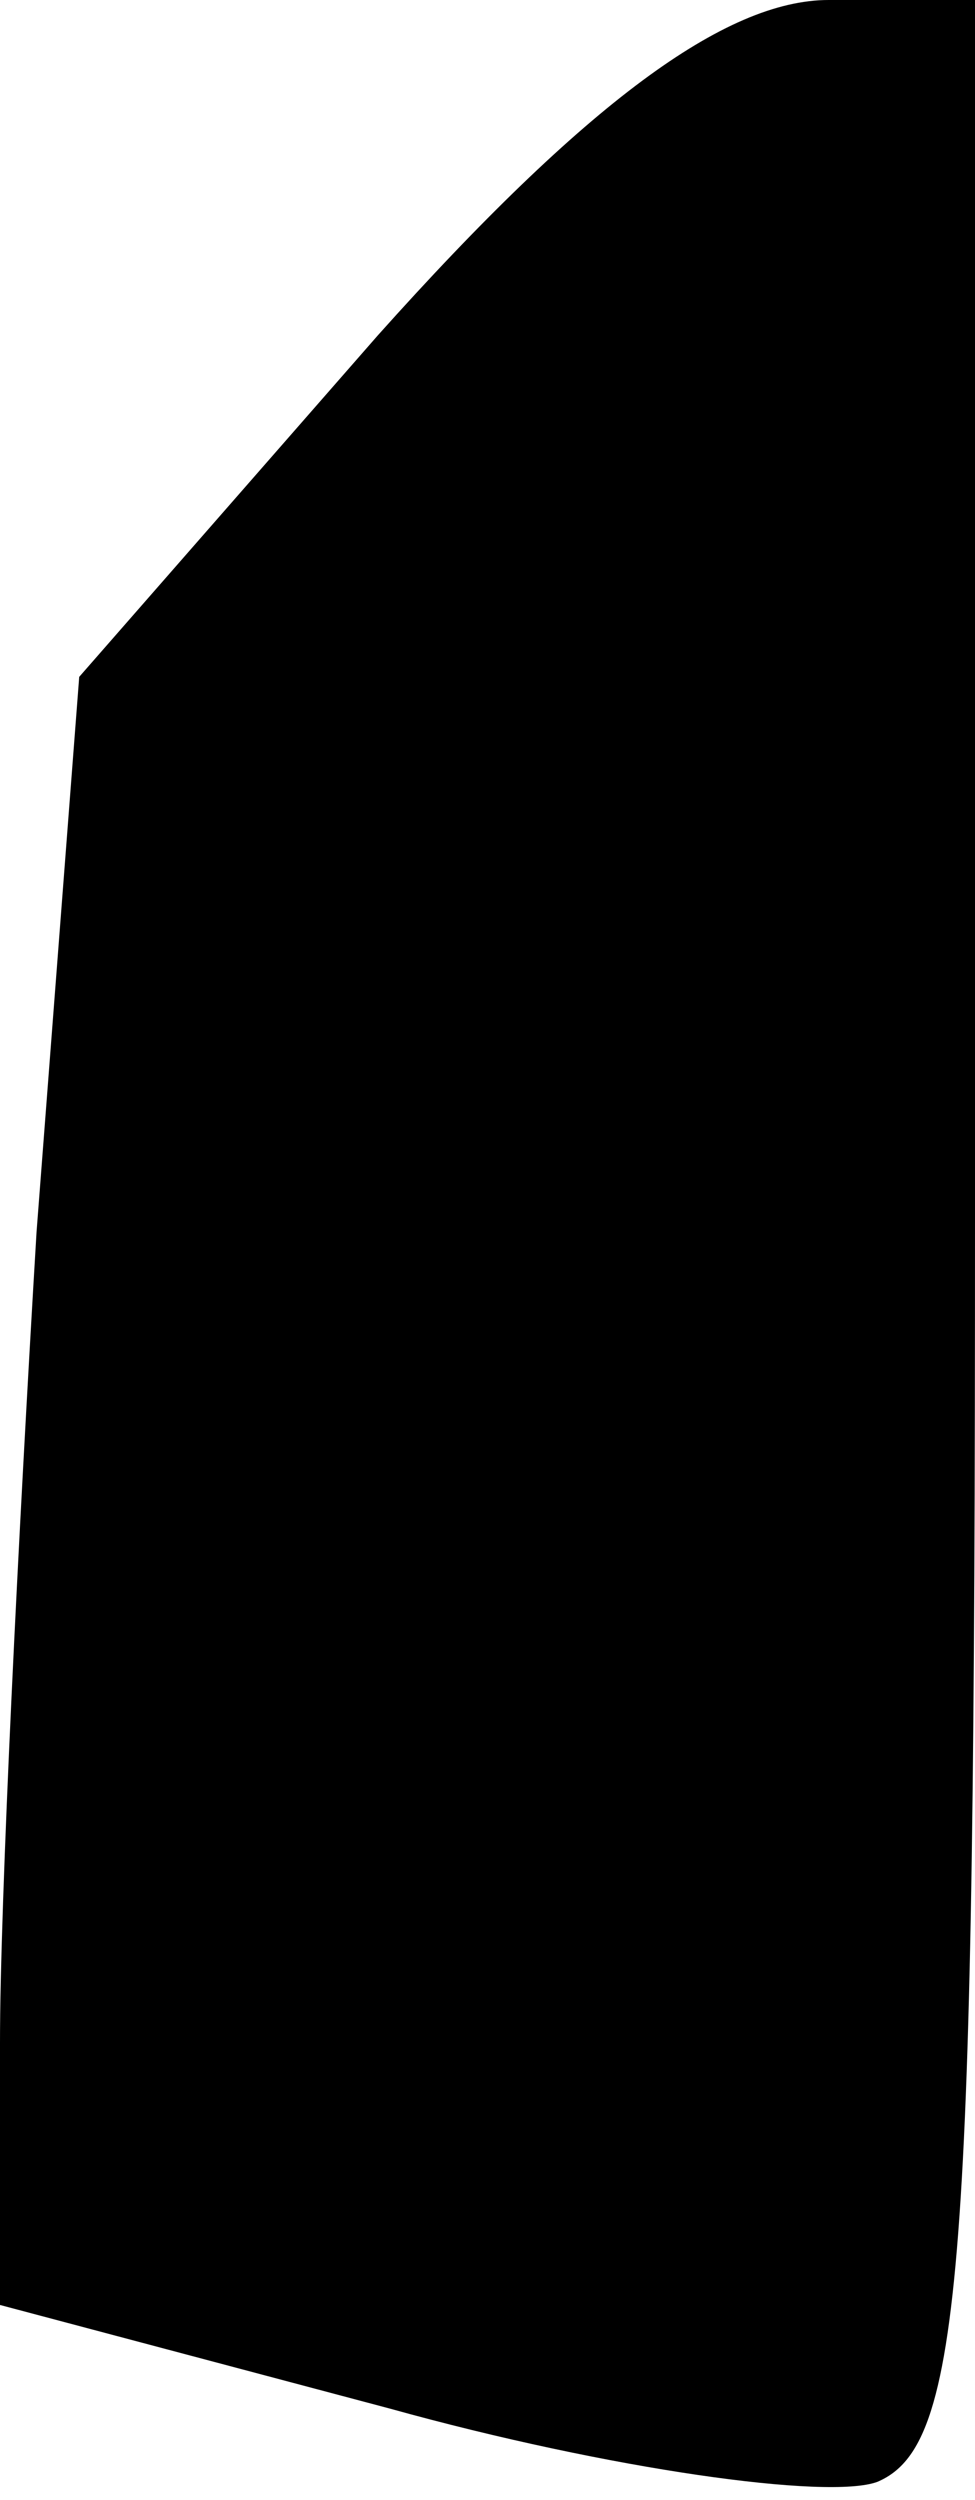 <?xml version="1.0" standalone="no"?>
<!DOCTYPE svg PUBLIC "-//W3C//DTD SVG 20010904//EN"
 "http://www.w3.org/TR/2001/REC-SVG-20010904/DTD/svg10.dtd">
<svg version="1.0" xmlns="http://www.w3.org/2000/svg"
 width="16pt" height="41pt" viewBox="0 0 16 41"
 preserveAspectRatio="xMidYMid meet">
<g transform="translate(0,41) scale(0.1,-0.1)"
fill="#000000" stroke="none">
<path fill="#000000" stroke="none" d="M62 355 l-49 -56 -7 -91 c-3 -50 -6
-110 -6 -133 l0 -43 64 -17 c36 -10 72 -15 80 -12 14 6 16 34 16 207 l0 200
-24 0 c-17 0 -40 -17 -74 -55z"/>
</g>
</svg>
